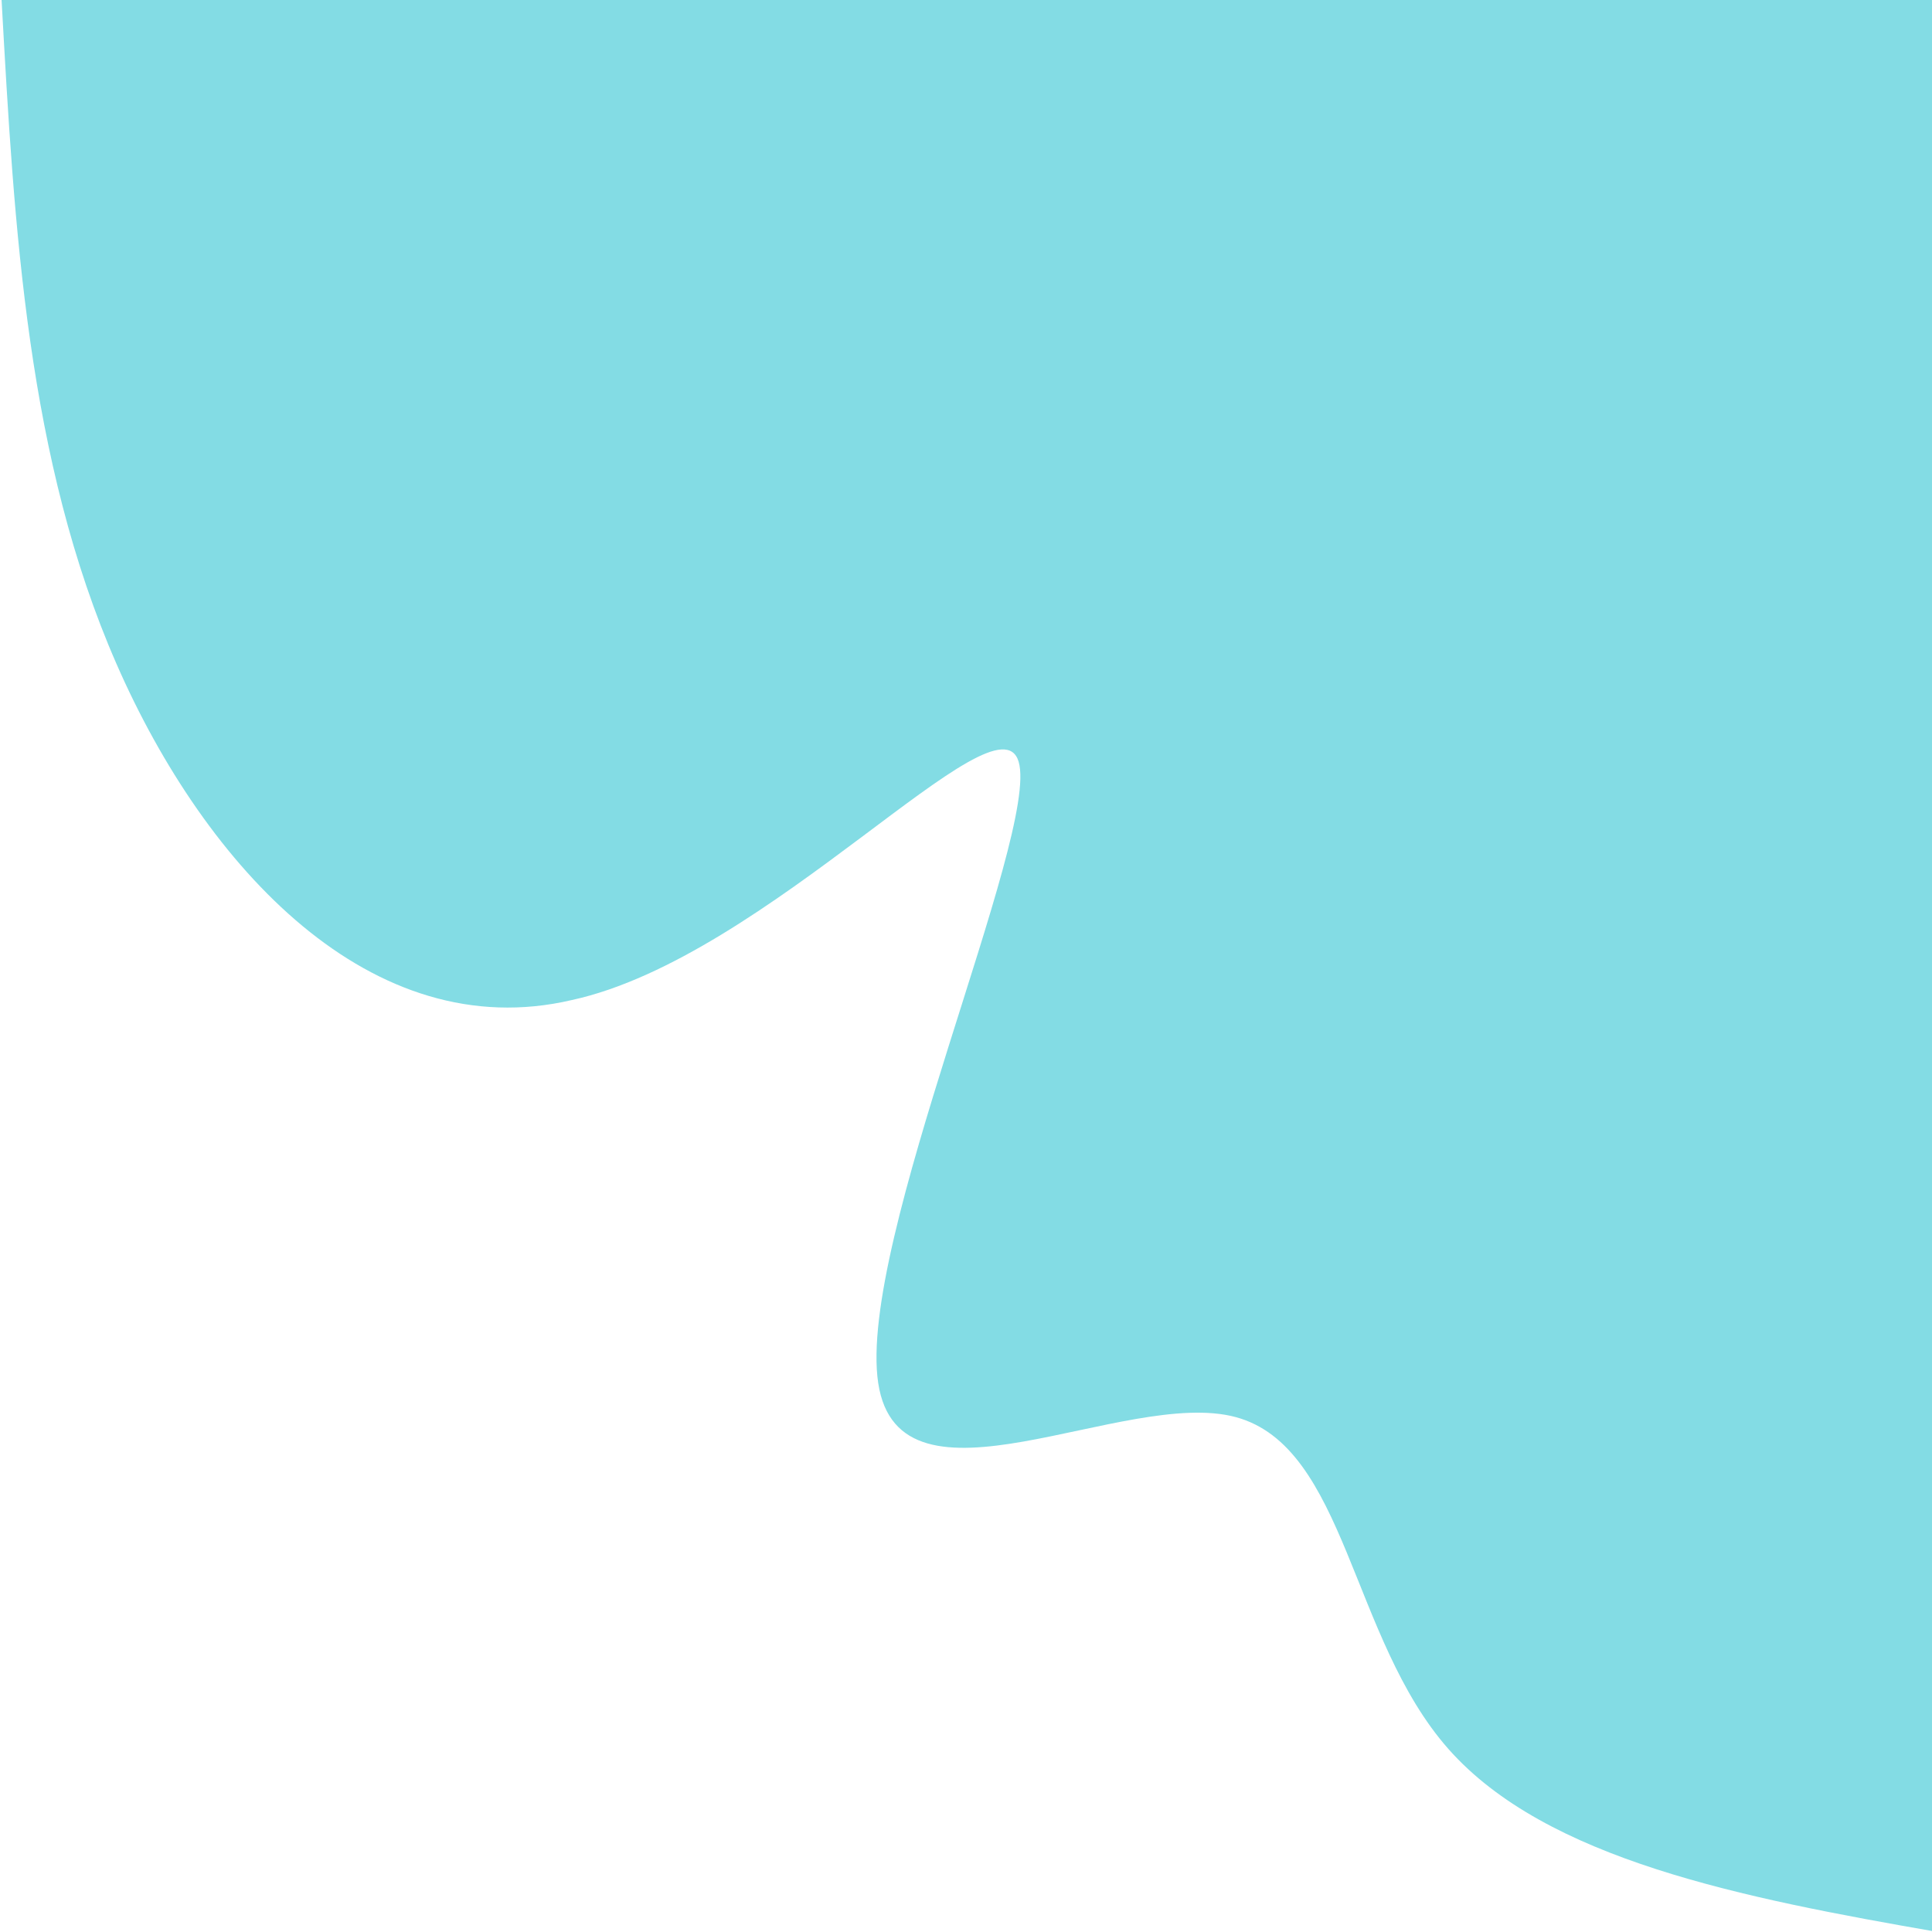 <?xml version="1.0" encoding="utf-8"?>
<!-- Generator: Adobe Illustrator 25.0.0, SVG Export Plug-In . SVG Version: 6.00 Build 0)  -->
<svg version="1.1" id="svg5" xmlns:svg="http://www.w3.org/2000/svg"
	 xmlns="http://www.w3.org/2000/svg" xmlns:xlink="http://www.w3.org/1999/xlink" x="0px" y="0px" viewBox="0 0 45.4 45.4"
	 style="enable-background:new 0 0 45.4 45.4;" xml:space="preserve">
<style type="text/css">
	.st0{fill:#83DCE4;}
</style>
<g id="layer1" transform="translate(0,-48)">
	<g id="g2176" transform="translate(0.037)">
		<path id="path1791" class="st0" d="M0,48c0.3,5.4,0.6,10.8,2.7,15.6s6,9,10.7,7.9c4.6-1,10-7.3,10.5-5.6
			c0.5,1.7-3.8,11.3-3.3,14.6c0.5,3.3,5.8,0.1,8.4,0.8c2.6,0.7,2.7,5.2,5,7.8c2.3,2.6,6.9,3.5,11.5,4.3V48C45.3,48,0,48,0,48z"/>
	</g>
</g>
</svg>
